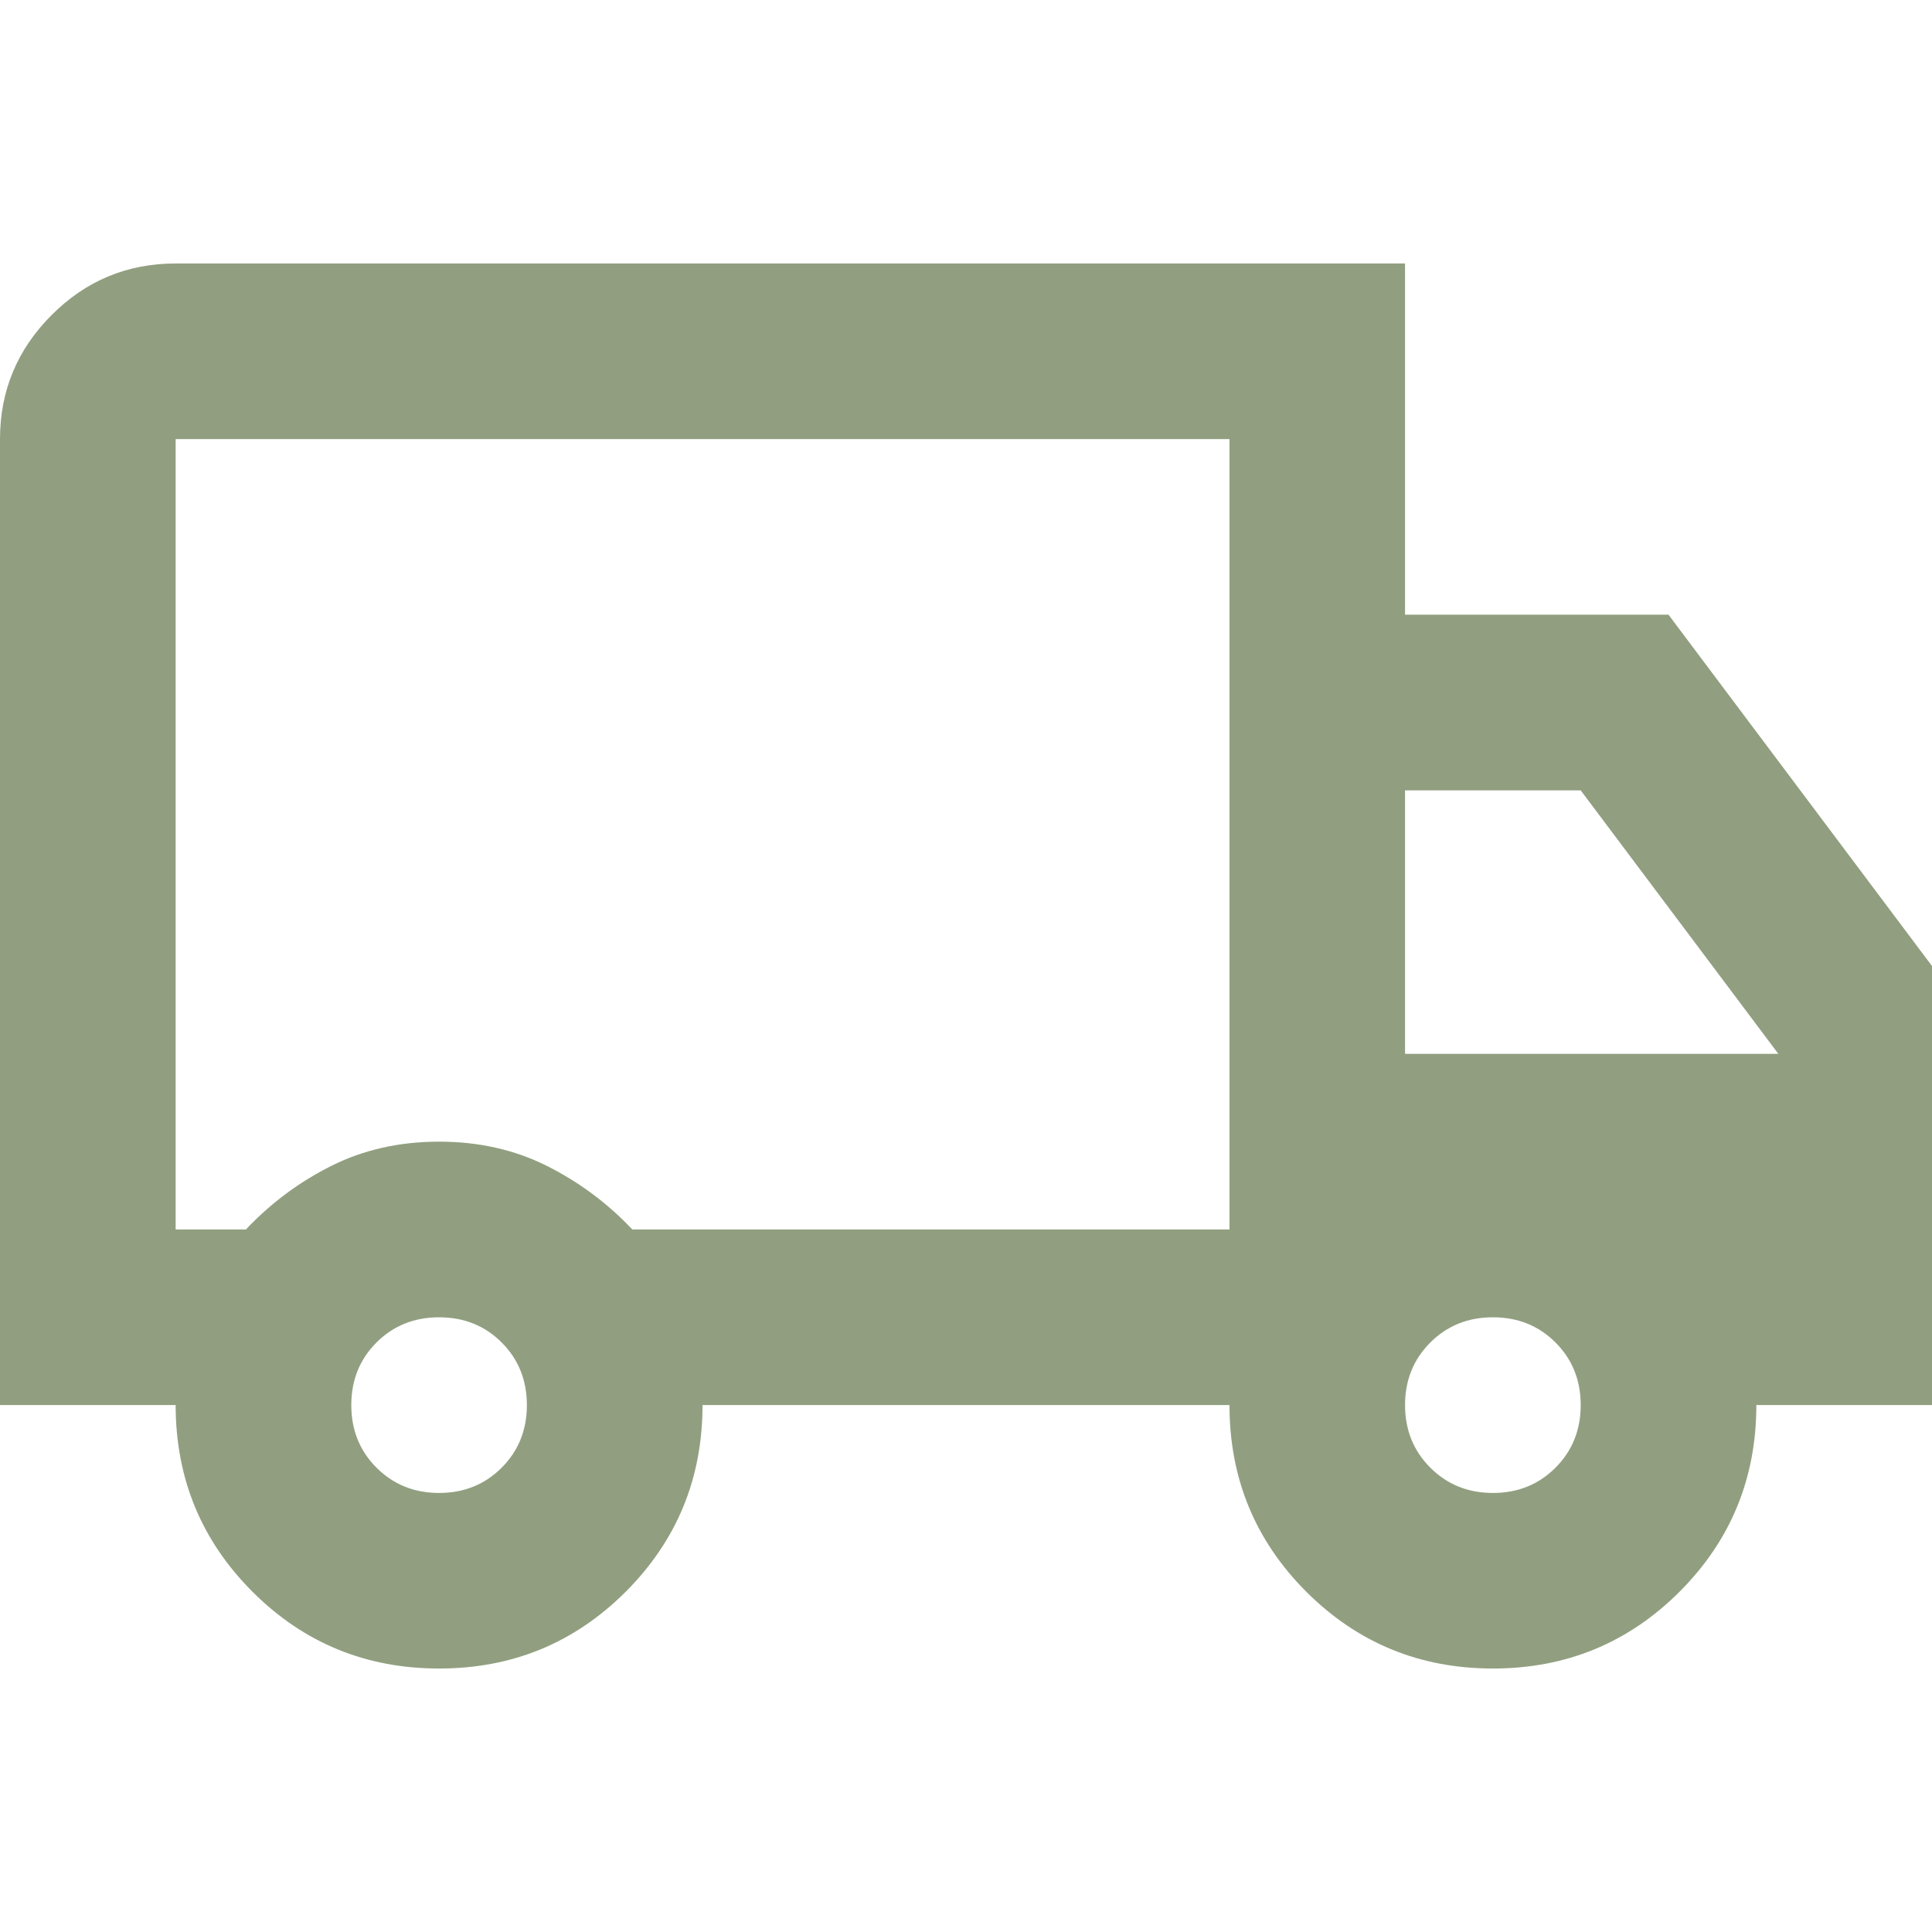 <svg width="24" height="24" viewBox="0 0 24 24" fill="none" xmlns="http://www.w3.org/2000/svg">
<path d="M5.455 20.727C4.545 20.727 3.773 20.409 3.136 19.773C2.5 19.136 2.182 18.364 2.182 17.454H0V5.455C0 4.855 0.214 4.341 0.641 3.914C1.068 3.486 1.582 3.273 2.182 3.273H17.454V7.636H20.727L24 12V17.454H21.818C21.818 18.364 21.5 19.136 20.864 19.773C20.227 20.409 19.454 20.727 18.546 20.727C17.636 20.727 16.864 20.409 16.227 19.773C15.591 19.136 15.273 18.364 15.273 17.454H8.727C8.727 18.364 8.409 19.136 7.773 19.773C7.136 20.409 6.364 20.727 5.455 20.727ZM5.455 18.546C5.764 18.546 6.023 18.441 6.232 18.232C6.441 18.023 6.545 17.764 6.545 17.454C6.545 17.145 6.441 16.886 6.232 16.677C6.023 16.468 5.764 16.364 5.455 16.364C5.145 16.364 4.886 16.468 4.677 16.677C4.468 16.886 4.364 17.145 4.364 17.454C4.364 17.764 4.468 18.023 4.677 18.232C4.886 18.441 5.145 18.546 5.455 18.546ZM2.182 15.273H3.055C3.364 14.945 3.718 14.682 4.118 14.482C4.518 14.282 4.964 14.182 5.455 14.182C5.945 14.182 6.391 14.282 6.791 14.482C7.191 14.682 7.545 14.945 7.855 15.273H15.273V5.455H2.182V15.273ZM18.546 18.546C18.855 18.546 19.114 18.441 19.323 18.232C19.532 18.023 19.636 17.764 19.636 17.454C19.636 17.145 19.532 16.886 19.323 16.677C19.114 16.468 18.855 16.364 18.546 16.364C18.236 16.364 17.977 16.468 17.768 16.677C17.559 16.886 17.454 17.145 17.454 17.454C17.454 17.764 17.559 18.023 17.768 18.232C17.977 18.441 18.236 18.546 18.546 18.546ZM17.454 13.091H22.091L19.636 9.818H17.454V13.091Z" fill="#919F80"/>
</svg>
